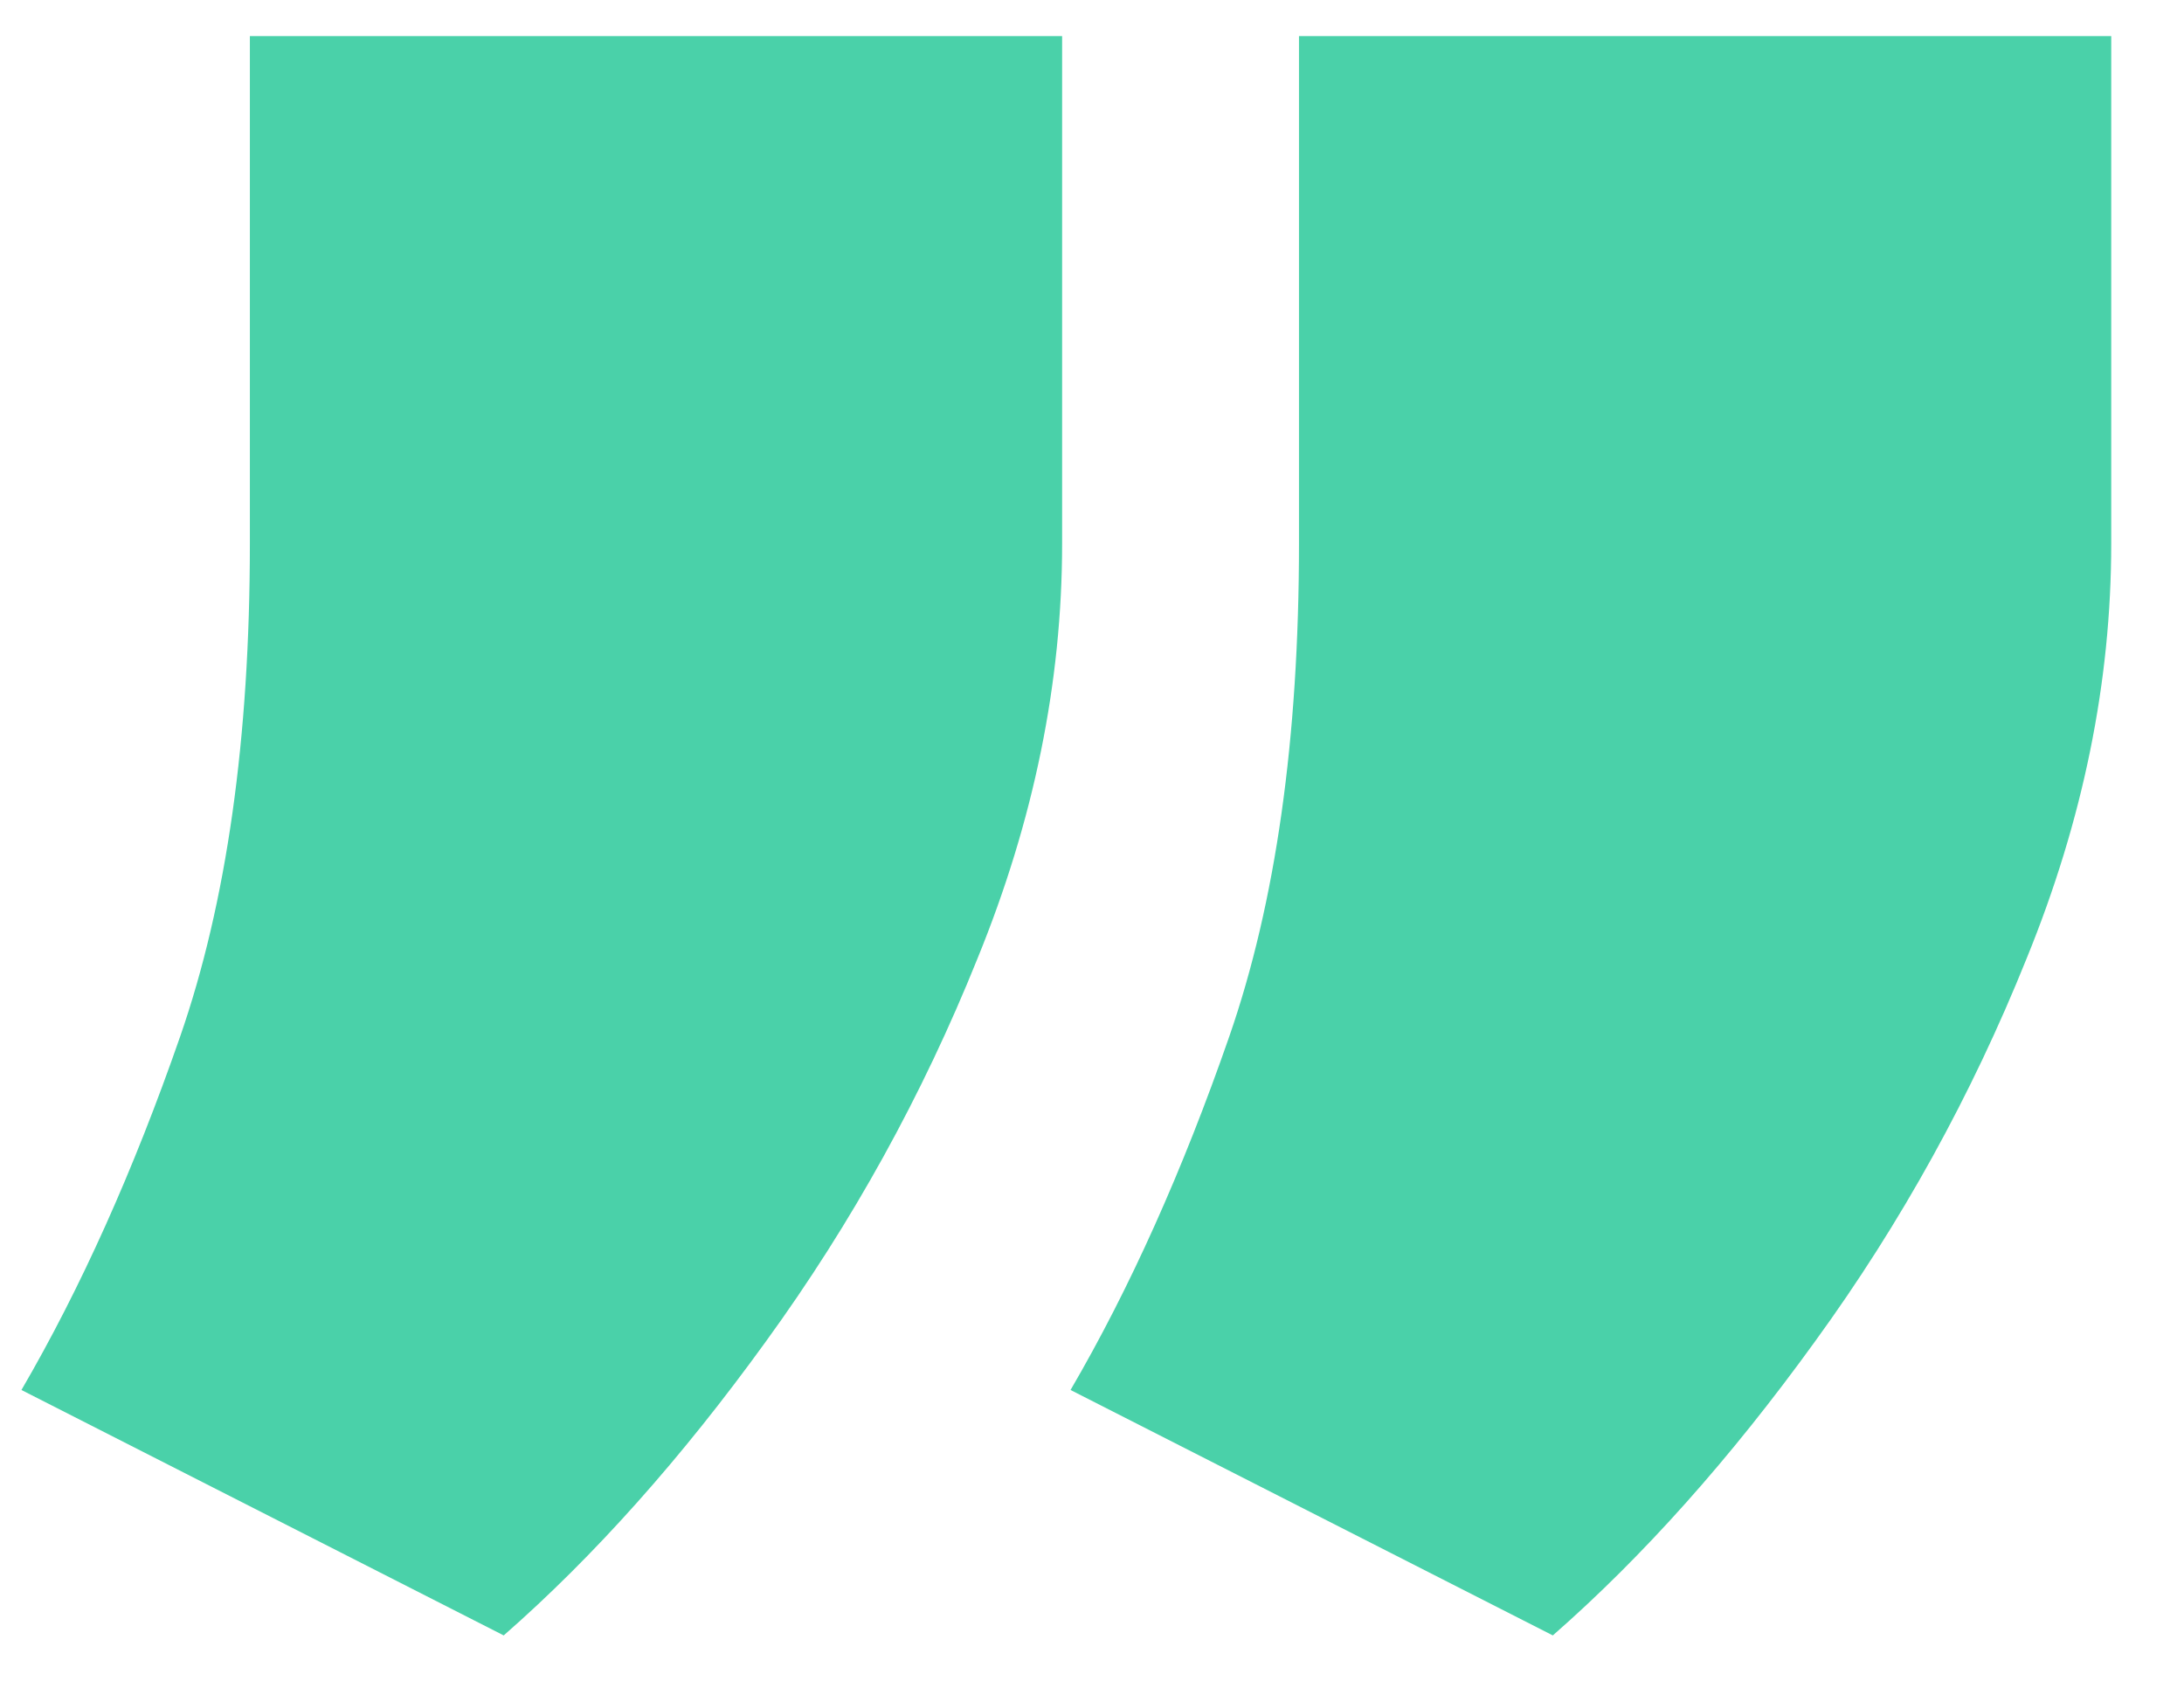 <svg width="22" height="17" viewBox="0 0 22 17" fill="none" xmlns="http://www.w3.org/2000/svg">
<path d="M10.699 0.364V5.477C10.699 6.869 10.415 8.261 9.847 9.653C9.293 11.031 8.582 12.317 7.716 13.51C6.864 14.689 5.983 15.676 5.074 16.472L0.216 14C0.812 12.977 1.345 11.791 1.814 10.442C2.283 9.092 2.517 7.438 2.517 5.477V0.364H10.699ZM21.267 0.364V5.477C21.267 6.869 20.983 8.261 20.415 9.653C19.861 11.031 19.151 12.317 18.284 13.51C17.432 14.689 16.551 15.676 15.642 16.472L10.784 14C11.381 12.977 11.913 11.791 12.382 10.442C12.851 9.092 13.085 7.438 13.085 5.477V0.364H21.267Z" fill="#4AD1A9"/>
</svg>

